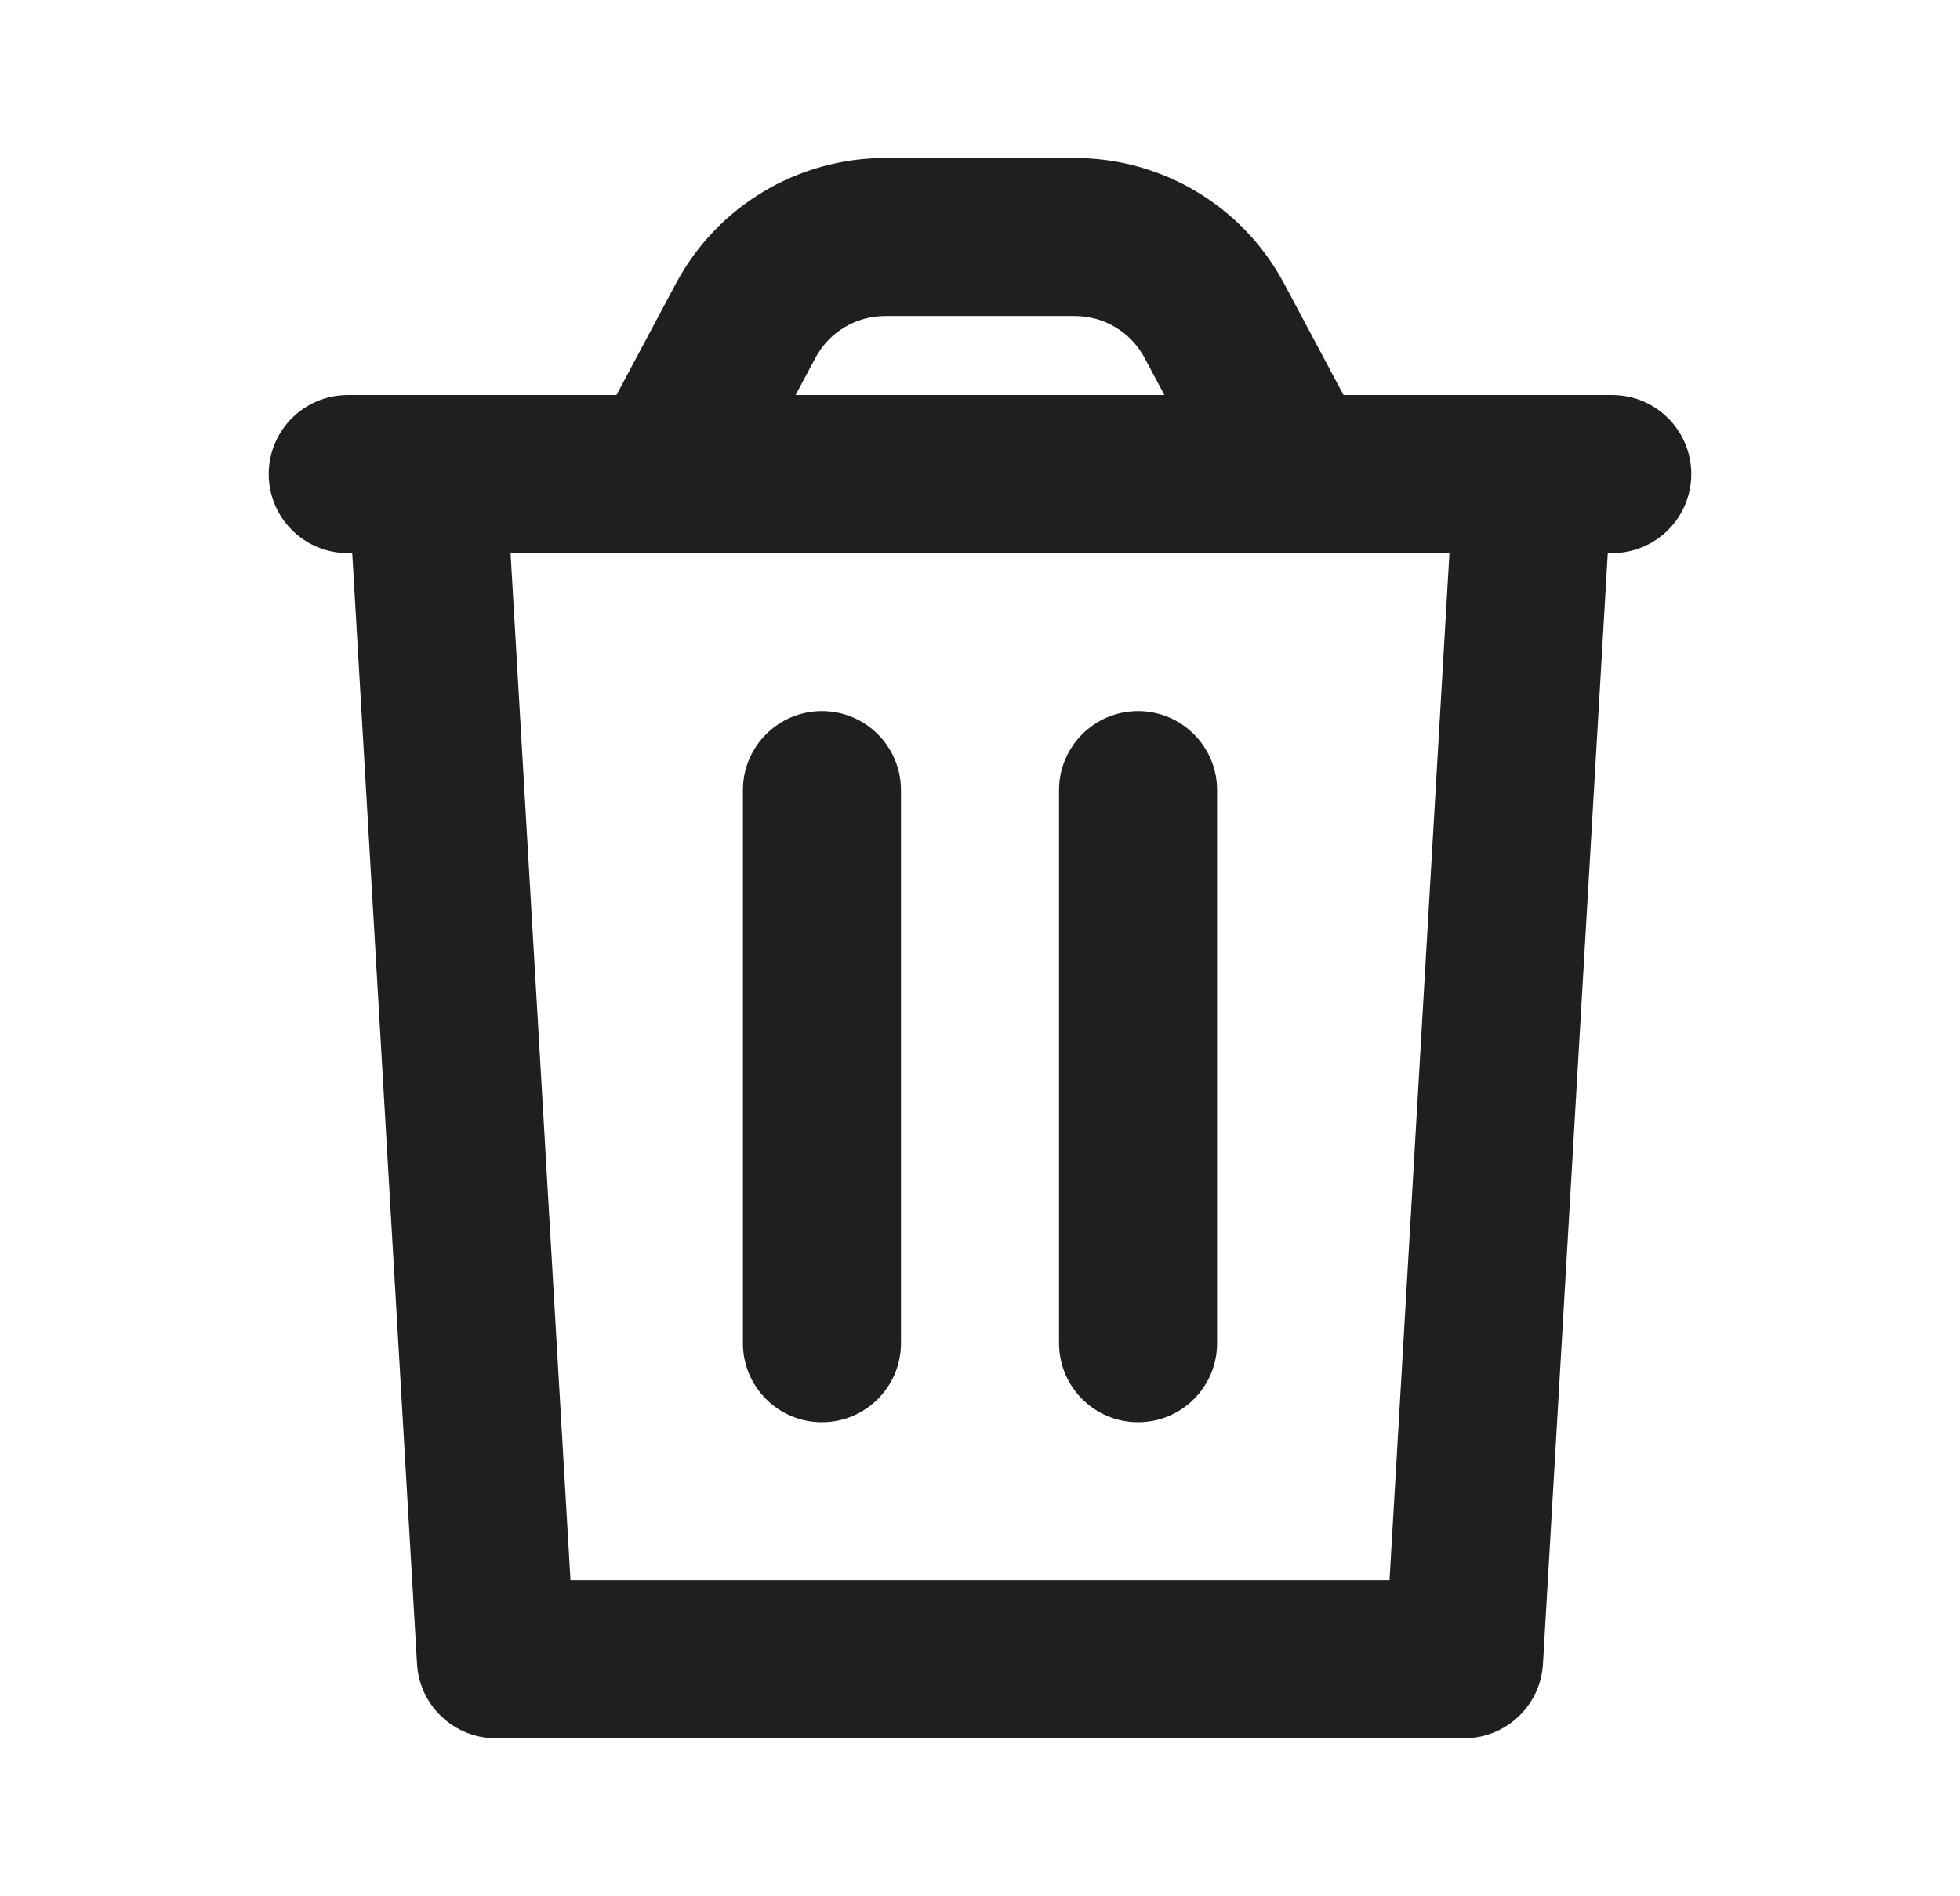 <svg width="31" height="30" viewBox="0 0 31 30" fill="none" xmlns="http://www.w3.org/2000/svg">
<path d="M13 22.5C12.31 22.5 11.75 21.94 11.75 21.25L11.75 12.5C11.75 11.81 12.31 11.25 13 11.25C13.69 11.25 14.25 11.81 14.25 12.5L14.25 21.25C14.25 21.94 13.69 22.5 13 22.5Z" fill="#1D201F"/>
<path d="M16.75 21.25C16.75 21.94 17.31 22.5 18 22.5C18.69 22.5 19.25 21.94 19.25 21.25V12.5C19.25 11.81 18.69 11.25 18 11.25C17.31 11.25 16.75 11.81 16.75 12.5V21.25Z" fill="#1D201F"/>
<path fill-rule="evenodd" clip-rule="evenodd" d="M10.691 4.485L9.75 6.25H5.5C4.81 6.25 4.25 6.81 4.25 7.5C4.25 8.19 4.81 8.75 5.5 8.75H5.571L6.596 26.323C6.634 26.984 7.182 27.5 7.844 27.5H23.156C23.818 27.5 24.366 26.984 24.404 26.323L25.429 8.75H25.5C26.19 8.75 26.75 8.19 26.75 7.5C26.75 6.81 26.19 6.25 25.5 6.25H21.25L20.309 4.485C19.657 3.263 18.385 2.5 17 2.5H14C12.615 2.5 11.343 3.263 10.691 4.485ZM14 5C13.538 5 13.114 5.254 12.897 5.662L12.583 6.25H18.417L18.103 5.662C17.886 5.254 17.462 5 17 5H14ZM22.925 8.75H8.075L9.023 25H21.977L22.925 8.75Z" fill="#1D201F"/>
</svg>

